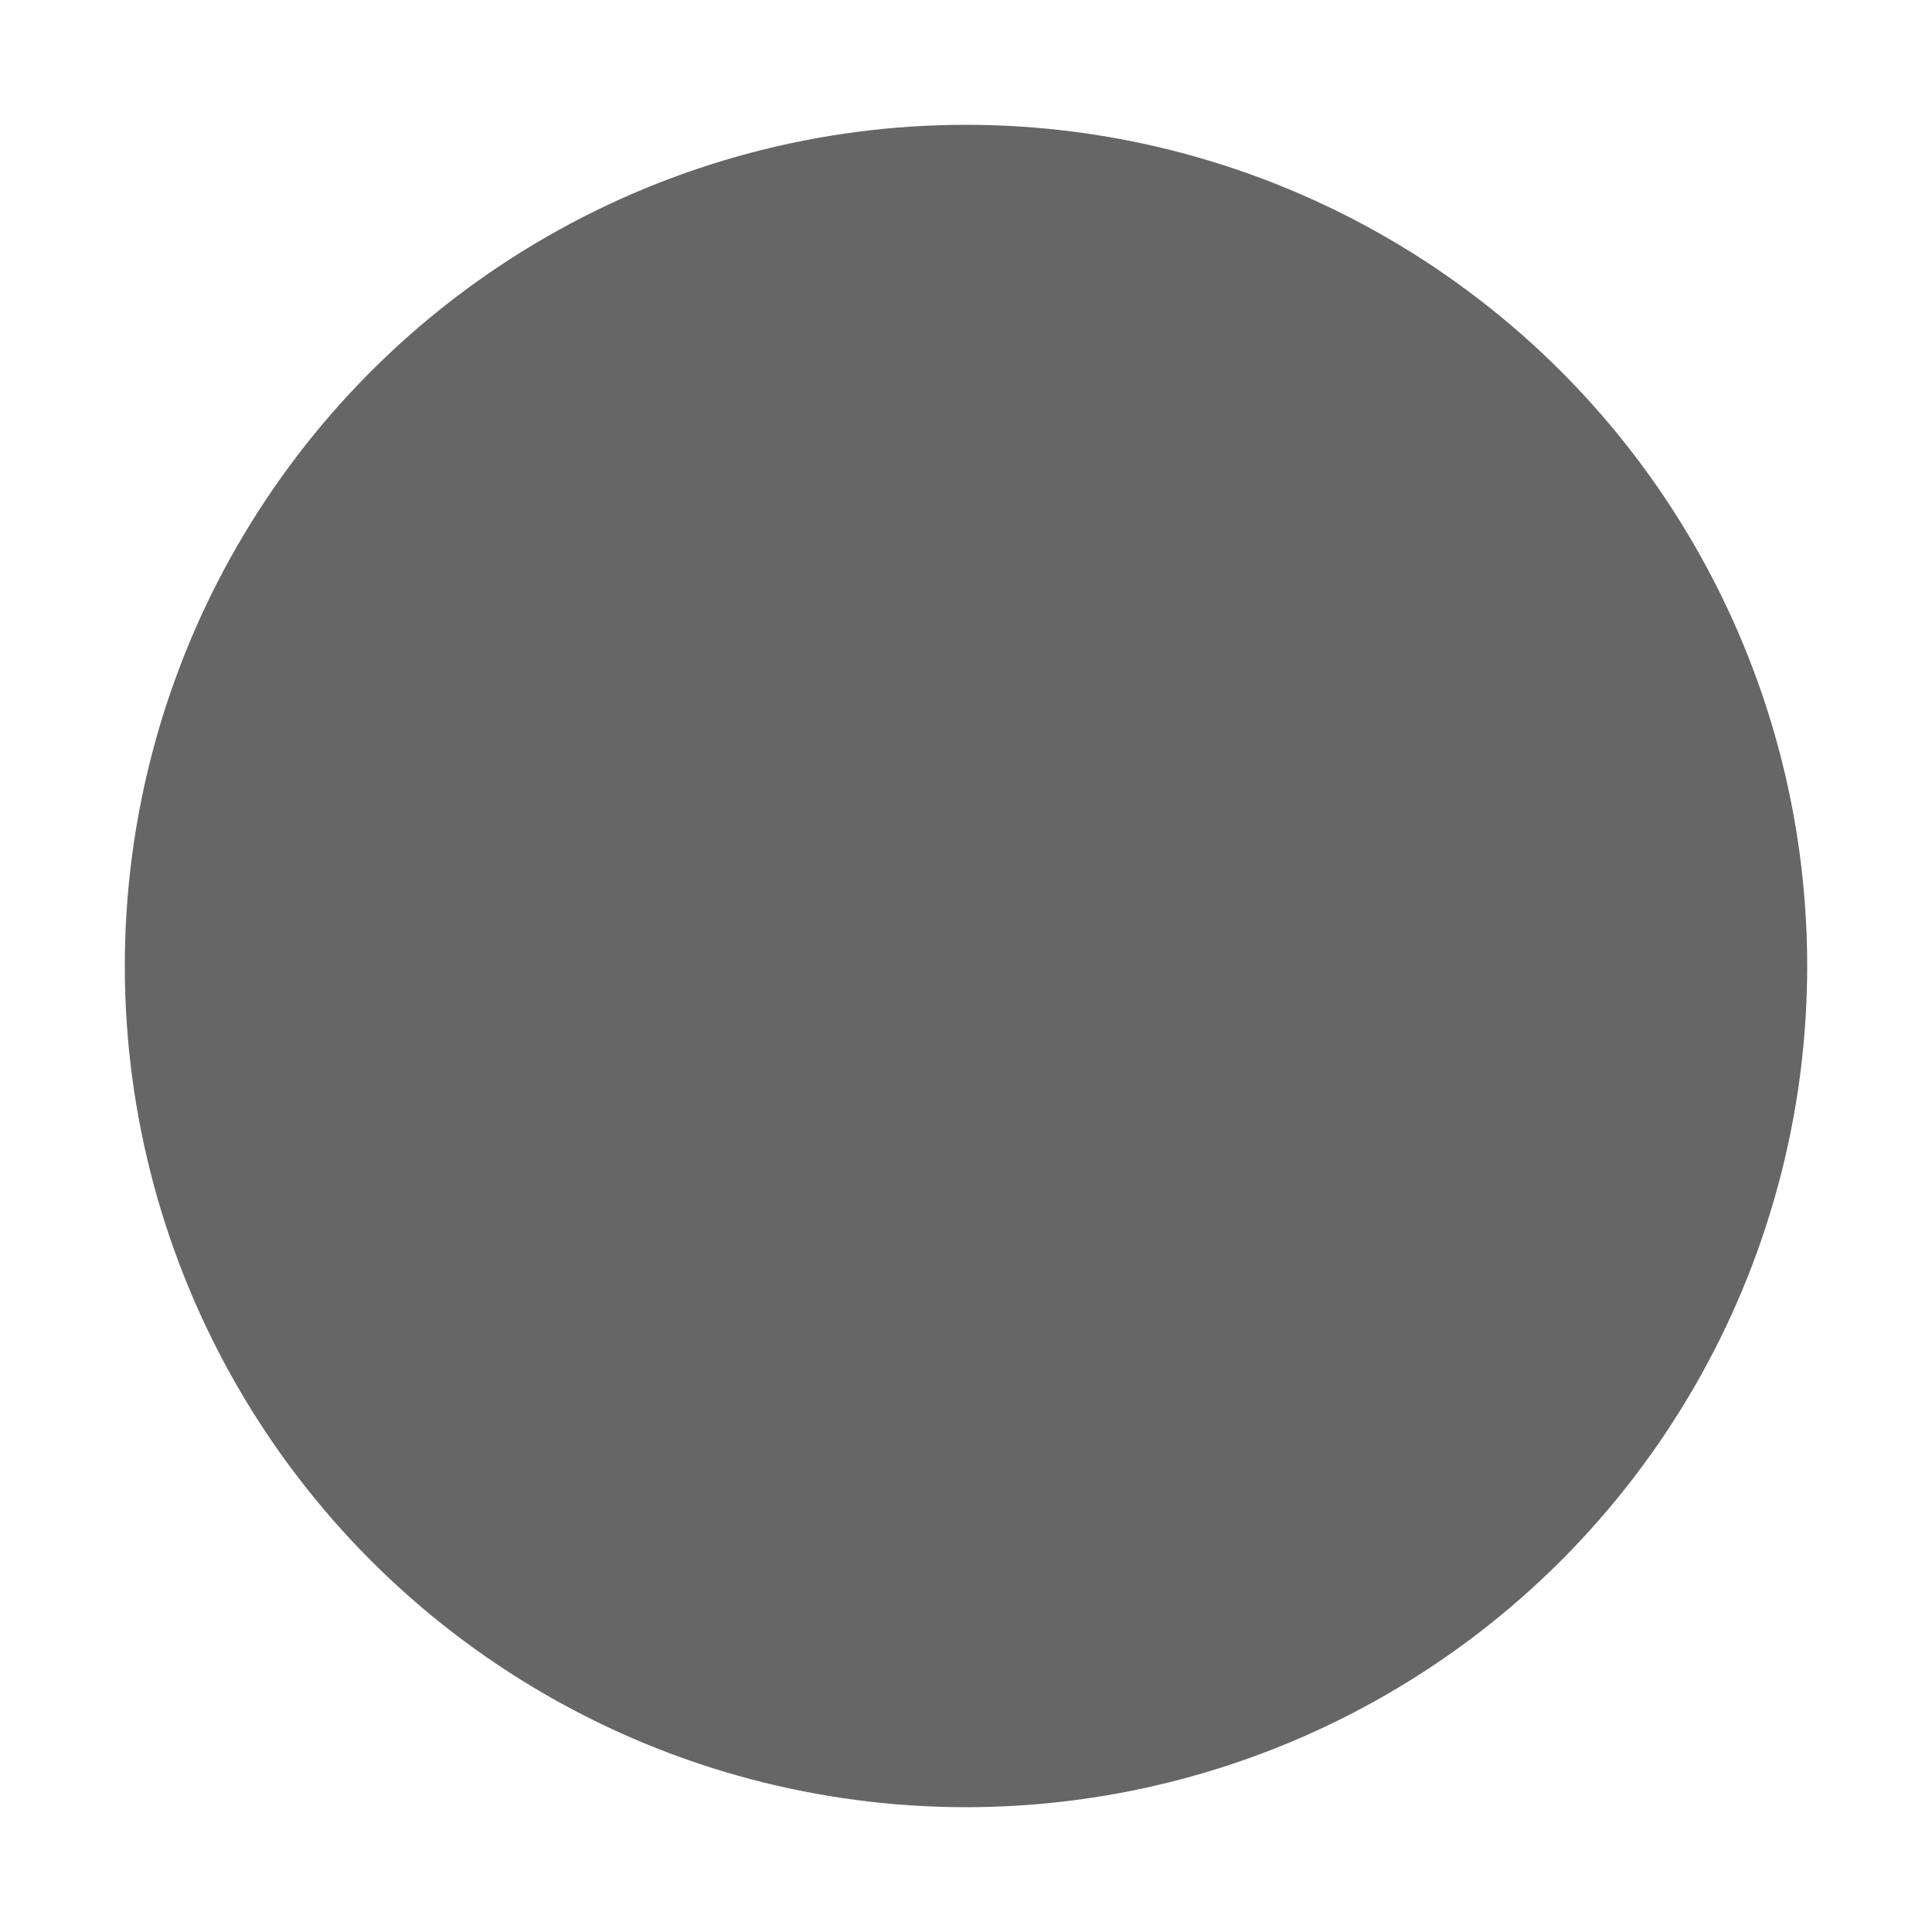 <?xml version="1.0" encoding="utf-8"?>
<!-- Generator: Adobe Illustrator 16.0.4, SVG Export Plug-In . SVG Version: 6.00 Build 0)  -->
<!DOCTYPE svg PUBLIC "-//W3C//DTD SVG 1.1//EN" "http://www.w3.org/Graphics/SVG/1.1/DTD/svg11.dtd">
<svg version="1.1" id="Layer_1" xmlns="http://www.w3.org/2000/svg" xmlns:xlink="http://www.w3.org/1999/xlink" x="0px" y="0px"
	 width="7.74px" height="7.74px" viewBox="0 0 7.74 7.74" enable-background="new 0 0 7.74 7.74" xml:space="preserve">
<g>
	<circle fill="#666666" cx="3.87" cy="3.87" r="3.37"/>
</g>
</svg>
